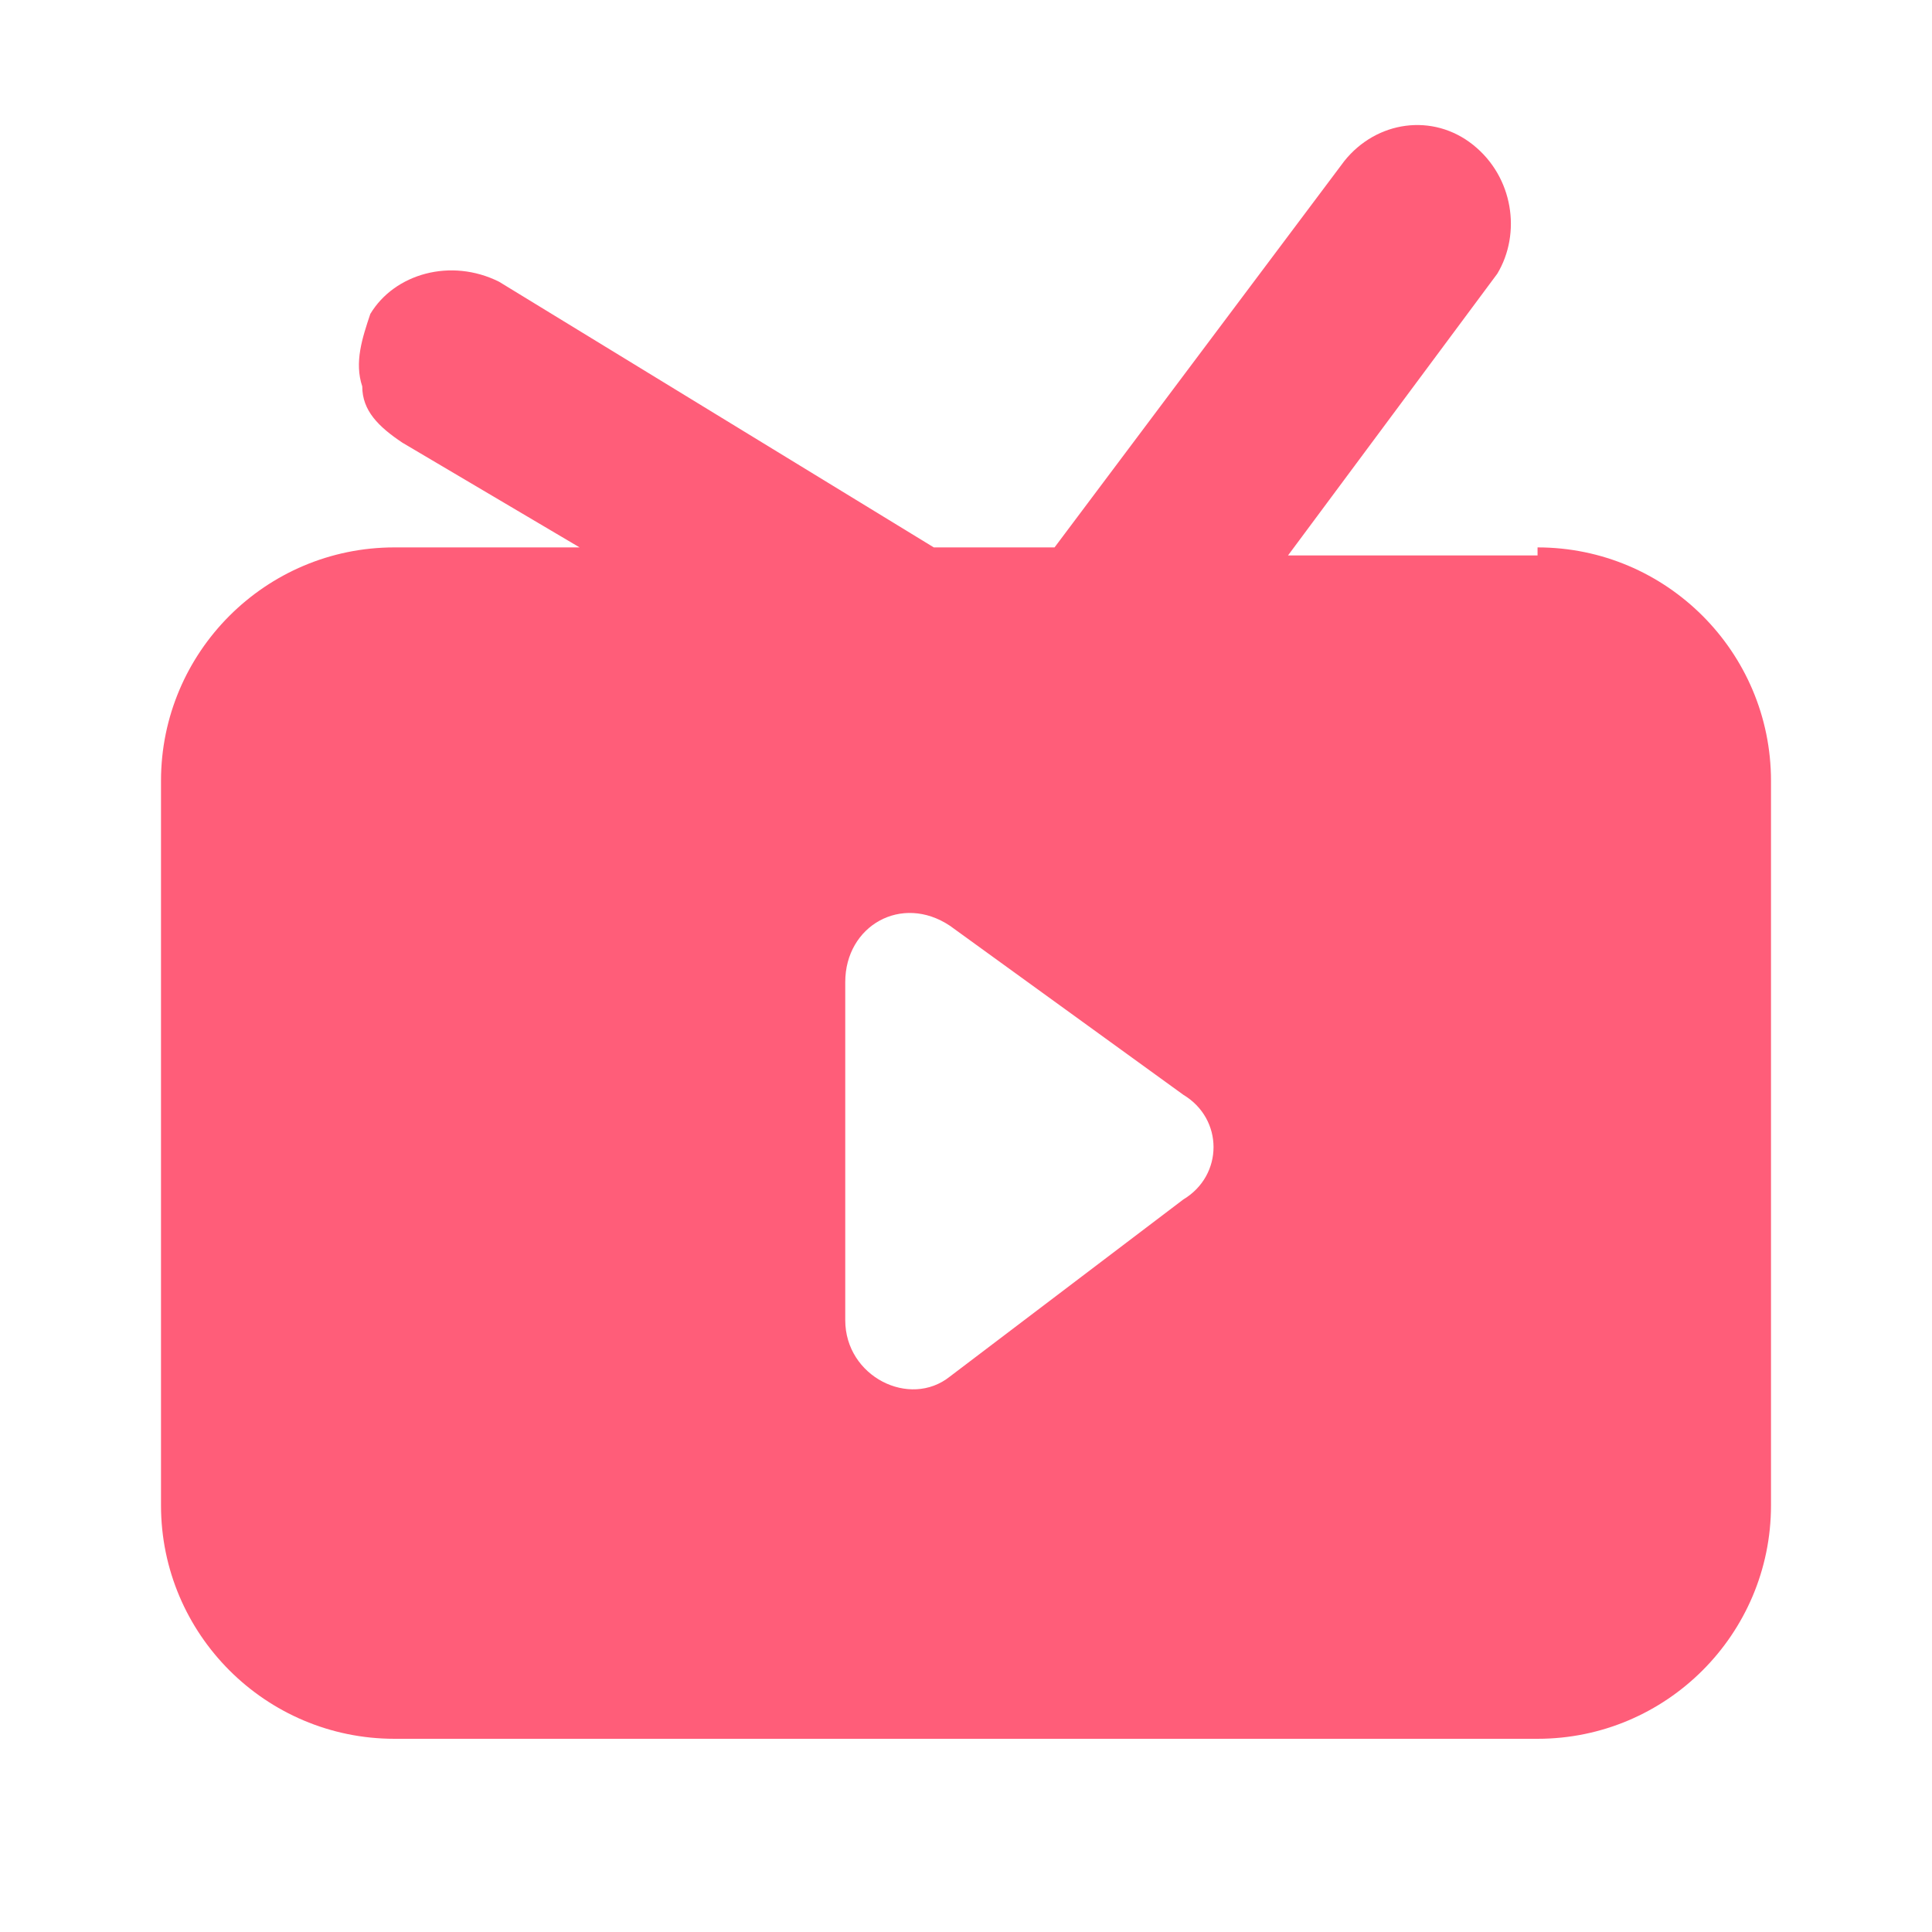 <?xml version="1.0" standalone="no"?><!DOCTYPE svg PUBLIC "-//W3C//DTD SVG 1.1//EN" "http://www.w3.org/Graphics/SVG/1.1/DTD/svg11.dtd"><svg t="1746621275074" class="icon" viewBox="0 0 1024 1024" version="1.1" xmlns="http://www.w3.org/2000/svg" p-id="8379" xmlns:xlink="http://www.w3.org/1999/xlink" width="200" height="200"><path d="M814.933 290.133c68.267 0 123.733 55.467 123.733 123.733v384c0 68.267-55.467 123.733-123.733 123.733H209.067c-68.267 0-123.733-55.467-123.733-123.733v-384c0-68.267 55.467-123.733 123.733-123.733h98.133L213.333 234.667c-12.8-8.533-21.333-17.067-21.333-29.867-4.267-12.8 0-25.6 4.267-38.4 12.8-21.333 42.667-29.867 68.267-17.067l230.4 140.8h64L712.533 85.333c17.067-21.333 46.933-25.6 68.267-8.533 21.333 17.067 25.6 46.933 12.8 68.267L682.667 294.4h132.267z m-187.733 345.6c21.333-12.8 21.333-42.667 0-55.467l-123.733-89.6c-25.6-17.067-55.467 0-55.467 29.867v179.2c0 29.867 34.133 46.933 55.467 29.867l123.733-93.867z" fill="#FF5D79" p-id="8380"></path></svg>